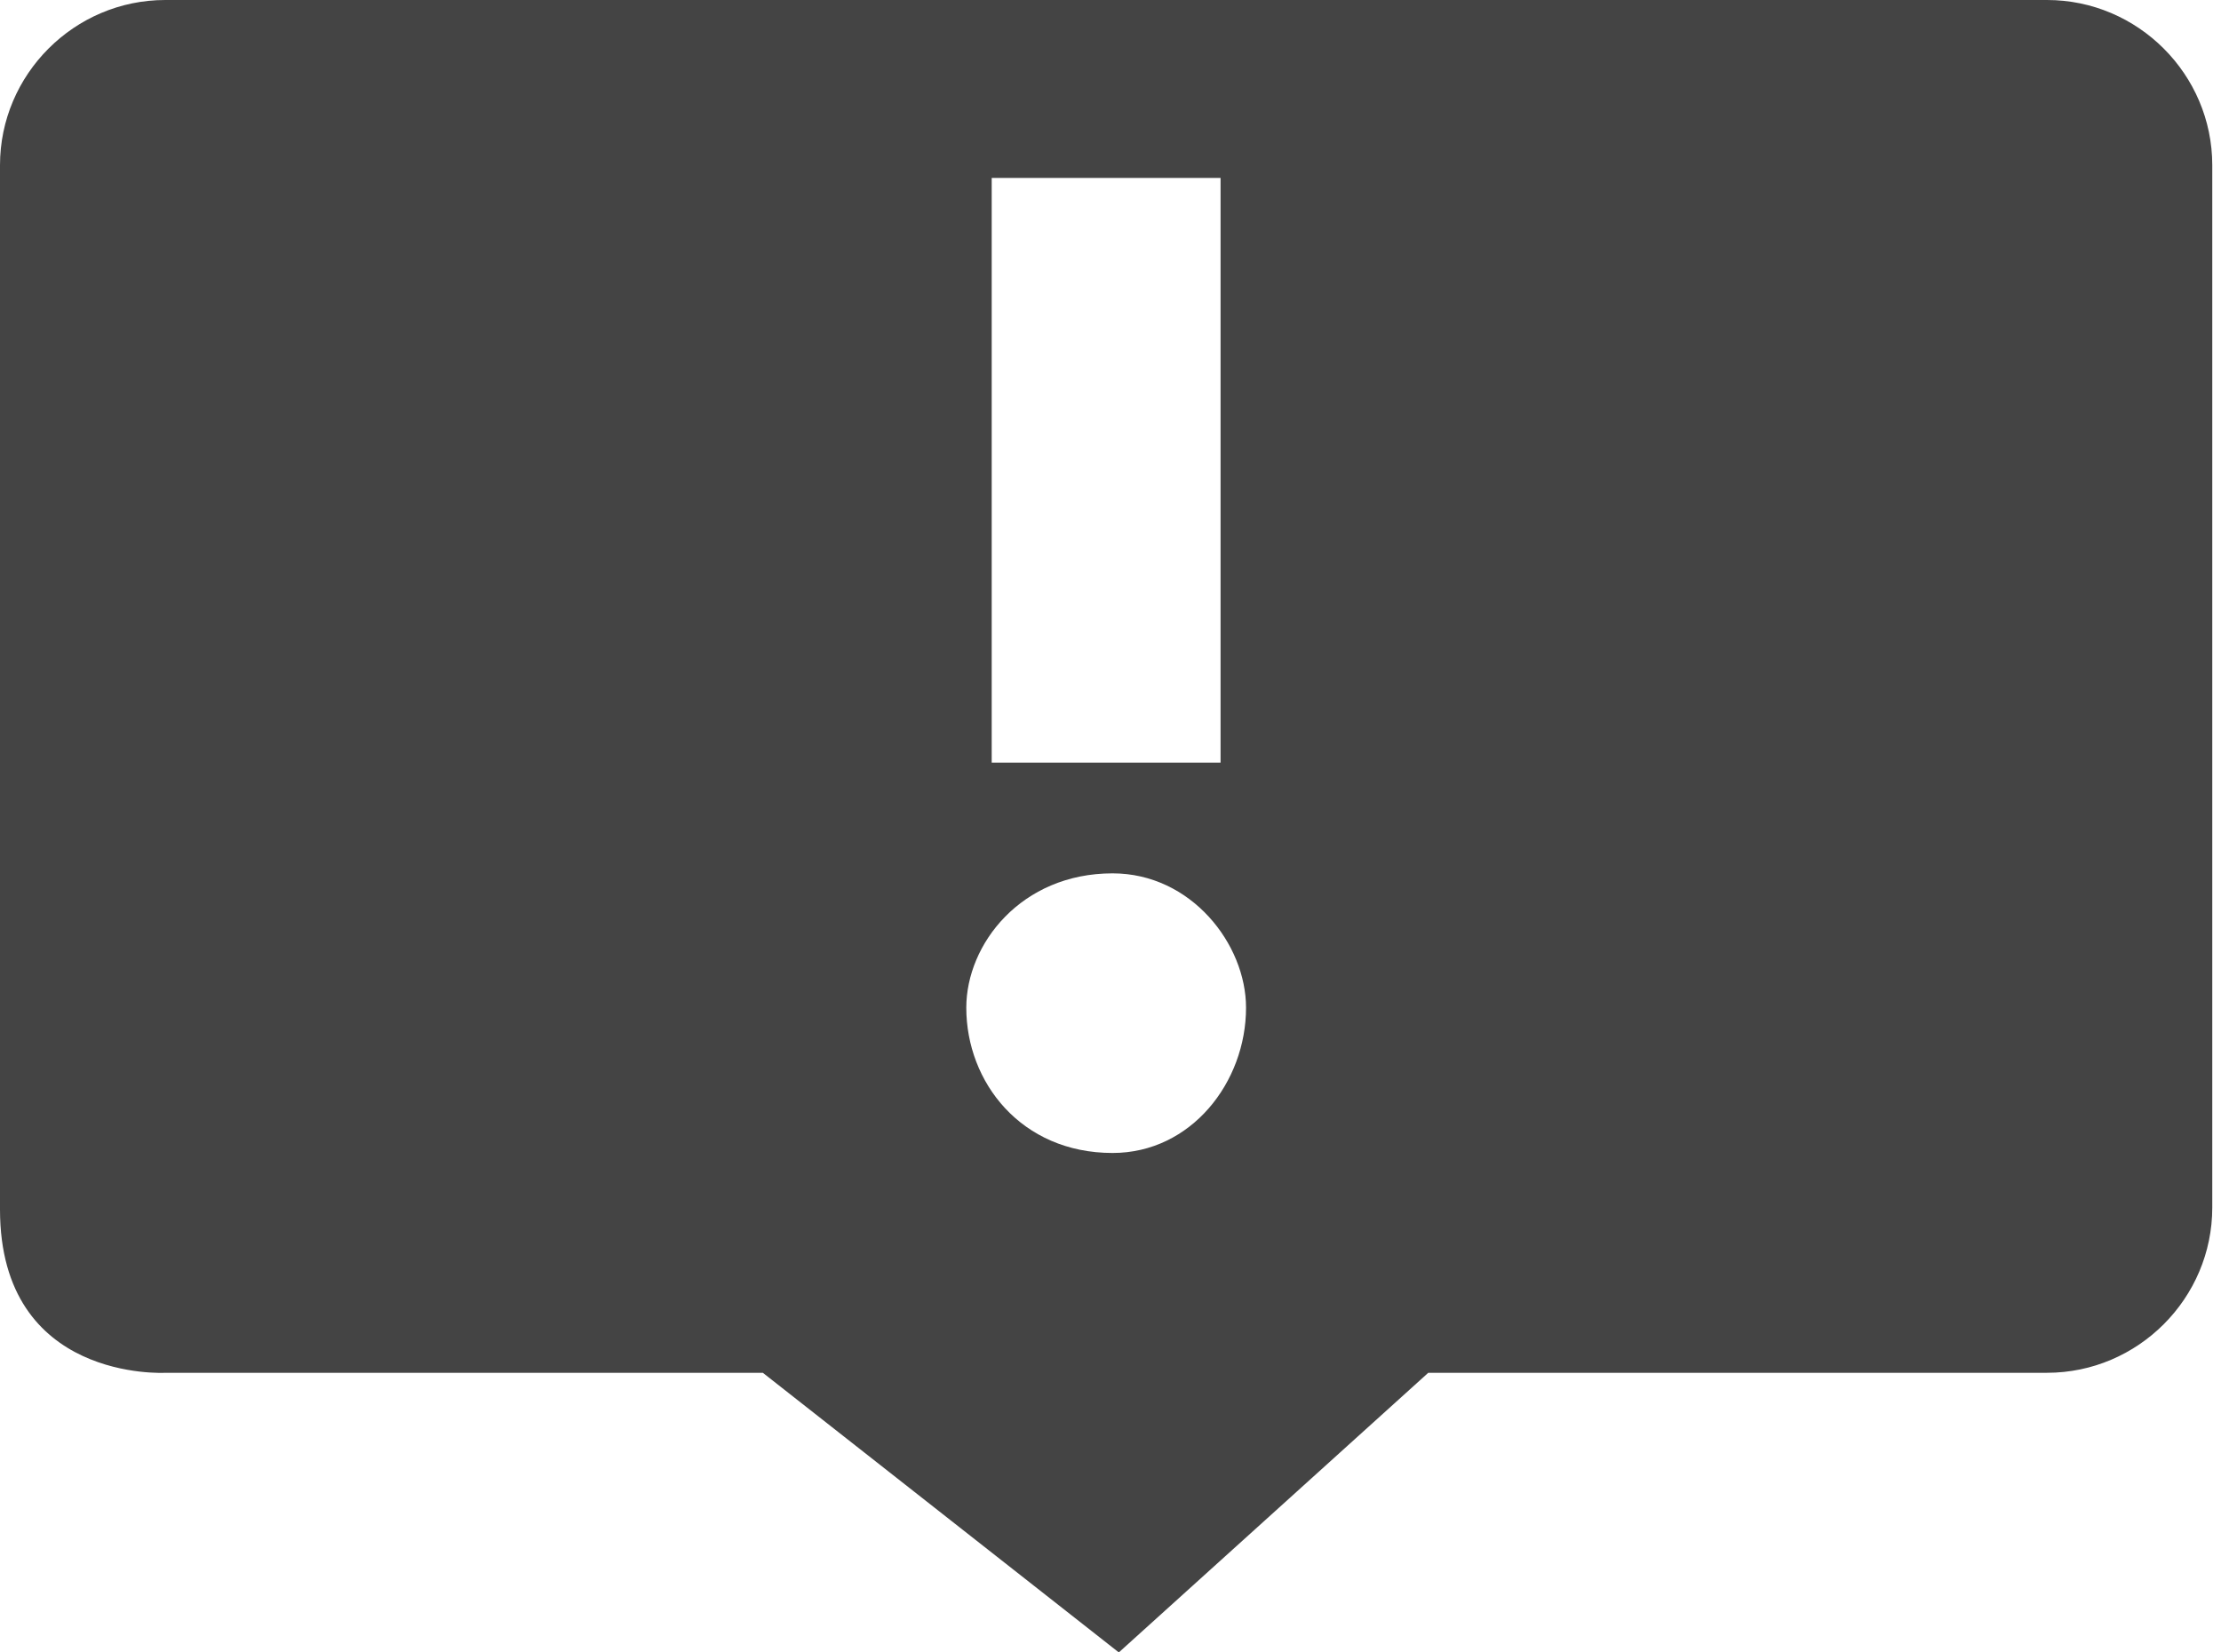 <!-- Generated by IcoMoon.io -->
<svg version="1.1" xmlns="http://www.w3.org/2000/svg" width="43" height="32" viewBox="0 0 43 32">
<title>quicknote</title>
<path fill="#444" d="M3.2 0h36.431c1.76 0 3.2 1.44 3.2 3.2v20.185c0 1.76-1.44 3.2-3.2 3.2h-11.979l-5.991 5.415-6.892-5.415h-11.569c0 0-3.2 0.183-3.2-3.164s0-20.221 0-20.221c0-1.76 1.44-3.2 3.2-3.2zM18.708 19.515c0 1.442 1.062 2.813 2.832 2.813 1.522 0 2.584-1.371 2.584-2.813 0-1.231-1.062-2.602-2.584-2.602-1.77 0-2.832 1.371-2.832 2.602v0zM19.2 14.769h4.431v-11.323h-4.431v11.323z"></path>
</svg>
